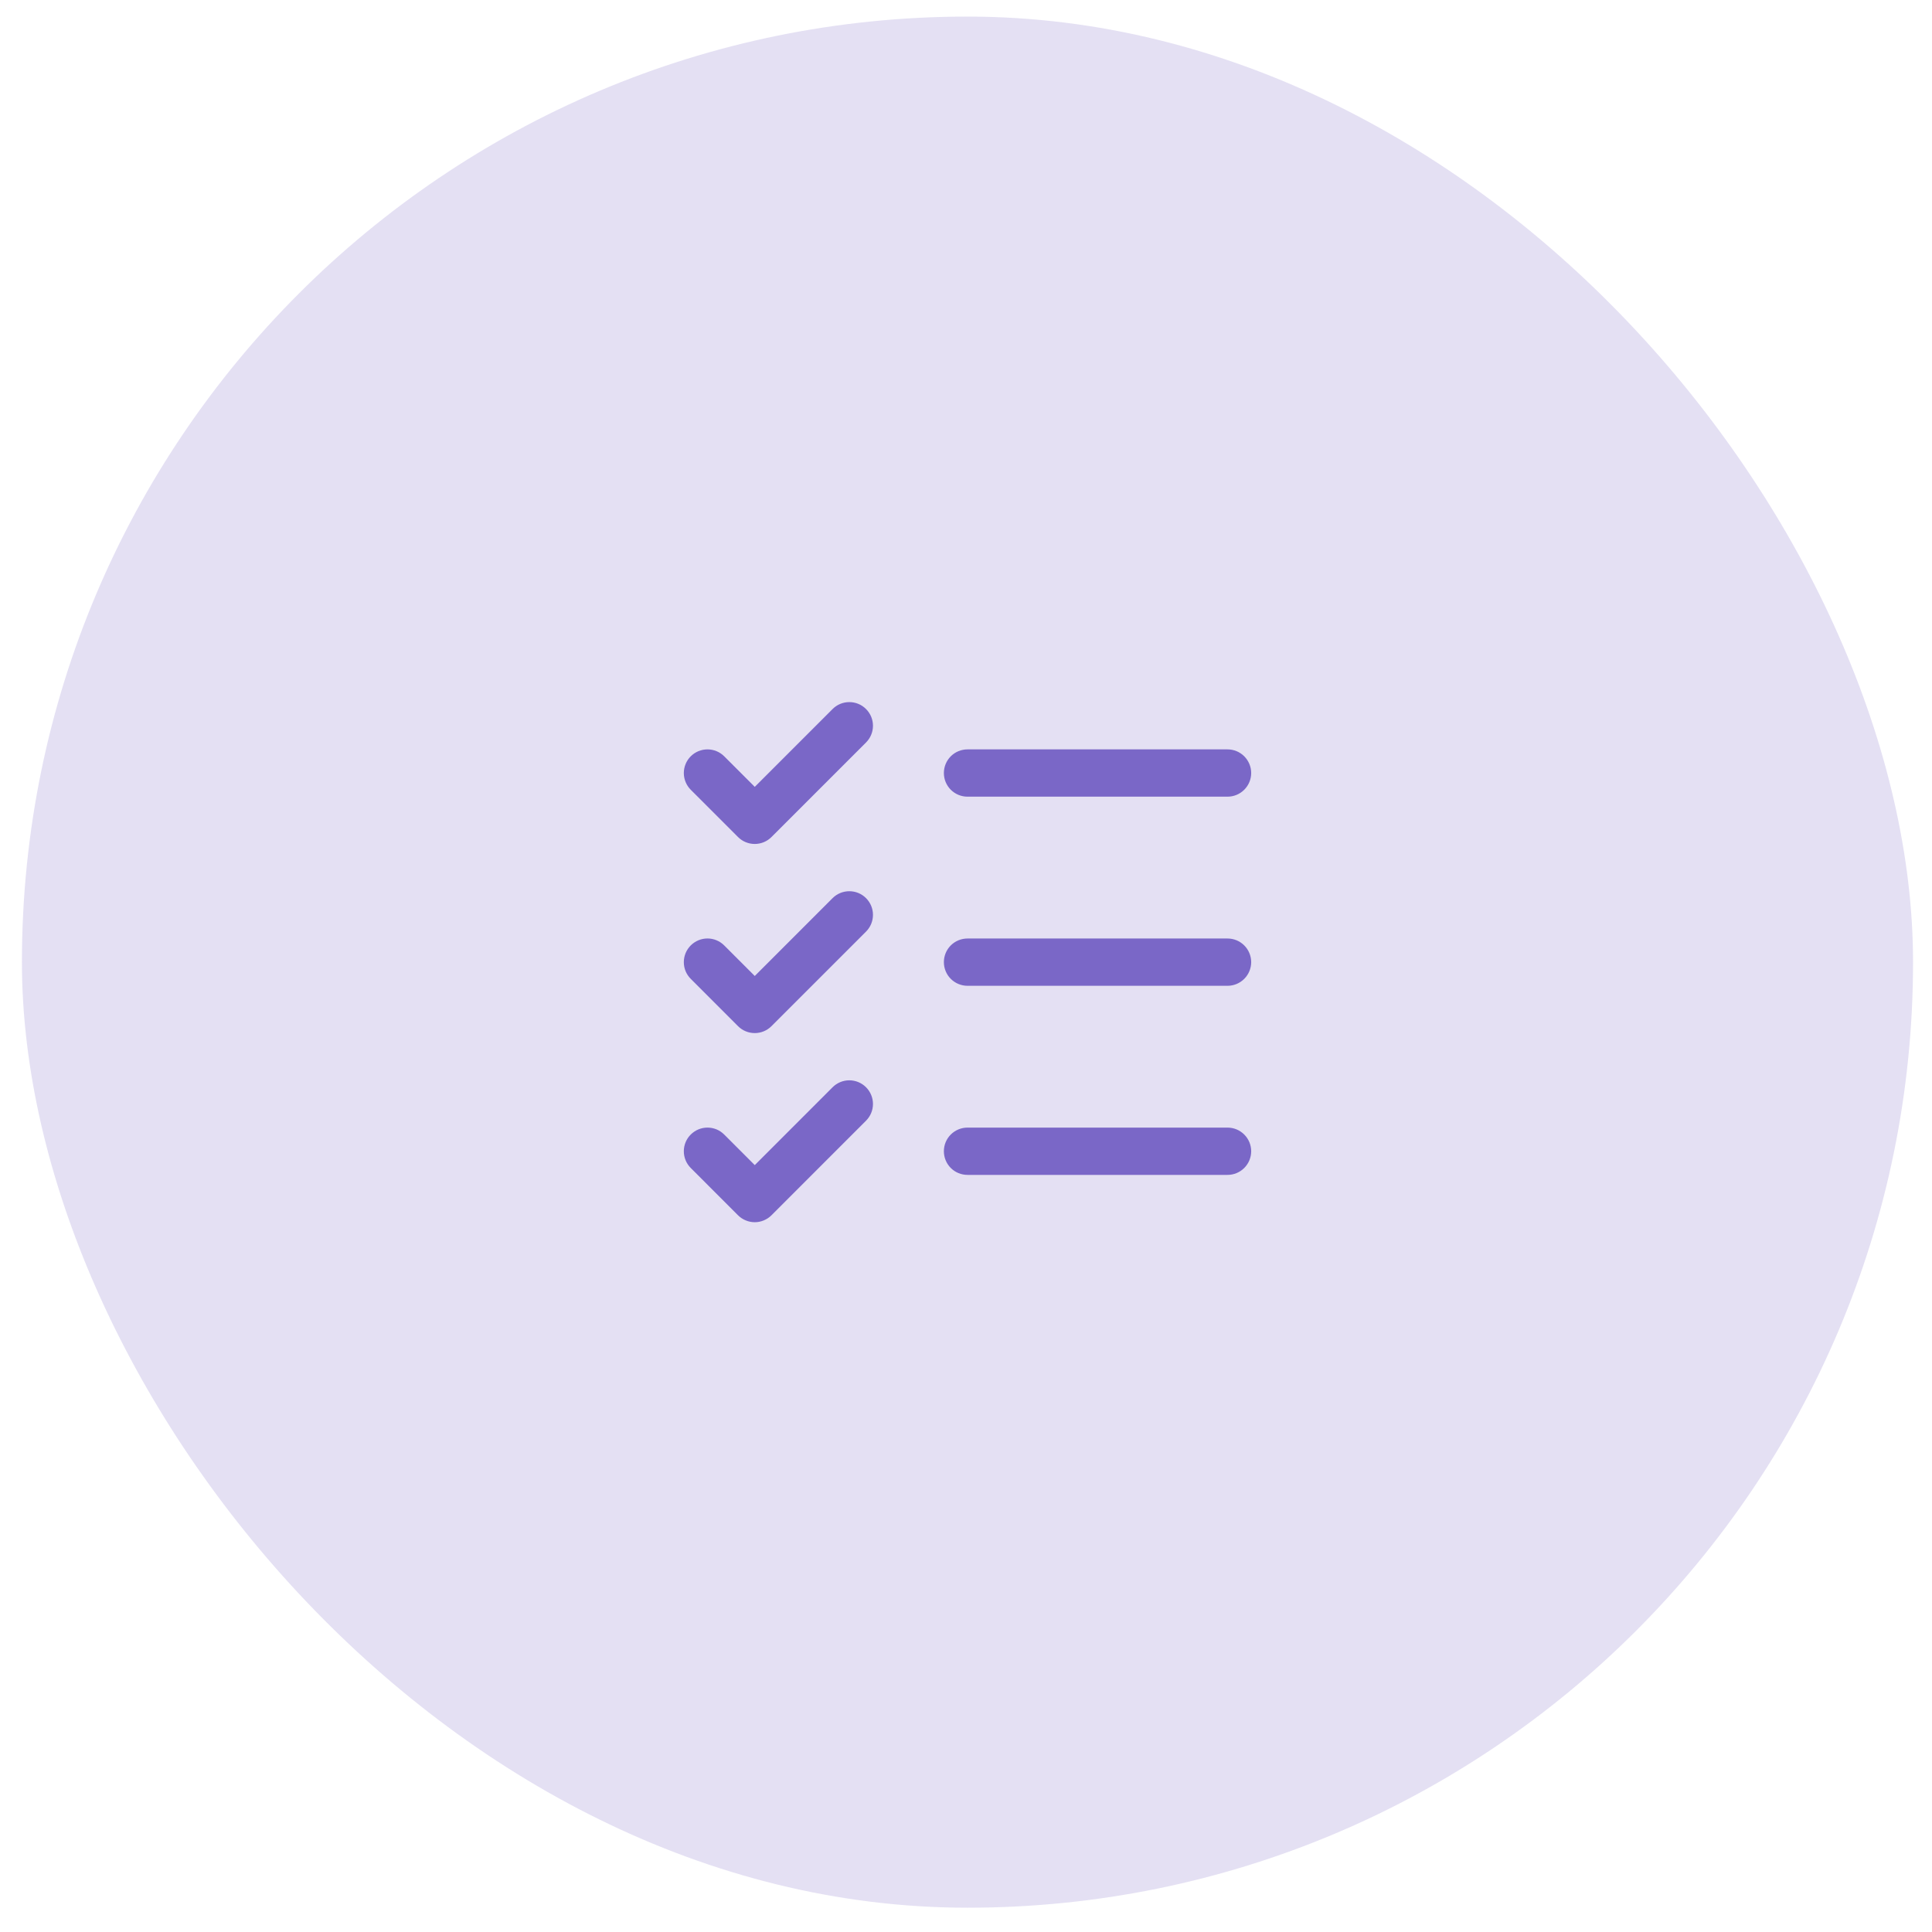 <svg width="63" height="63" viewBox="0 0 63 63" fill="none" xmlns="http://www.w3.org/2000/svg">
<rect x="0.715" y="0.541" width="61.667" height="61.667" rx="30.833" fill="#7A67C7" fill-opacity="0.2"/>
<path d="M24.561 25.71L24.612 25.762L24.663 25.71L27.201 23.172C27.201 23.172 27.201 23.172 27.201 23.172C27.332 23.04 27.51 22.967 27.695 22.967C27.881 22.967 28.058 23.04 28.189 23.172C28.32 23.303 28.394 23.48 28.394 23.666C28.394 23.851 28.32 24.029 28.189 24.16L25.106 27.243L25.106 27.243C25.041 27.308 24.964 27.36 24.879 27.395C24.794 27.43 24.704 27.448 24.612 27.448C24.52 27.448 24.429 27.43 24.344 27.395C24.259 27.36 24.182 27.308 24.117 27.243L24.117 27.243L22.576 25.702C22.445 25.571 22.371 25.393 22.371 25.207C22.371 25.022 22.445 24.844 22.576 24.713C22.707 24.582 22.885 24.509 23.07 24.509C23.256 24.509 23.433 24.582 23.564 24.713C23.564 24.713 23.564 24.713 23.564 24.713L24.561 25.71ZM24.561 31.877L24.612 31.928L24.663 31.877L27.201 29.338C27.201 29.338 27.201 29.338 27.201 29.338C27.332 29.207 27.51 29.134 27.695 29.134C27.881 29.134 28.058 29.207 28.189 29.338C28.32 29.469 28.394 29.647 28.394 29.832C28.394 30.018 28.32 30.196 28.189 30.327L25.106 33.41L25.106 33.41C25.041 33.475 24.964 33.527 24.879 33.562C24.794 33.597 24.704 33.615 24.612 33.615C24.52 33.615 24.429 33.597 24.344 33.562C24.259 33.527 24.182 33.475 24.117 33.41L24.117 33.41L22.576 31.868C22.511 31.803 22.459 31.726 22.424 31.642C22.389 31.557 22.371 31.466 22.371 31.374C22.371 31.189 22.445 31.011 22.576 30.88C22.707 30.749 22.885 30.675 23.07 30.675C23.256 30.675 23.433 30.749 23.564 30.88L24.561 31.877ZM24.561 38.044L24.612 38.095L24.663 38.044L27.201 35.505C27.332 35.374 27.51 35.3 27.695 35.3C27.881 35.3 28.058 35.374 28.189 35.505C28.32 35.636 28.394 35.814 28.394 35.999C28.394 36.184 28.32 36.362 28.189 36.493L25.106 39.577L25.106 39.577C25.041 39.642 24.964 39.693 24.879 39.728C24.794 39.764 24.704 39.782 24.612 39.782C24.52 39.782 24.429 39.764 24.344 39.728C24.259 39.693 24.182 39.642 24.117 39.577L24.117 39.577L22.576 38.035C22.511 37.97 22.459 37.893 22.424 37.808C22.389 37.724 22.371 37.633 22.371 37.541C22.371 37.449 22.389 37.358 22.424 37.273C22.459 37.188 22.511 37.111 22.576 37.047C22.641 36.982 22.718 36.93 22.803 36.895C22.887 36.86 22.978 36.842 23.07 36.842C23.162 36.842 23.253 36.86 23.338 36.895C23.422 36.93 23.499 36.982 23.564 37.047L24.561 38.044ZM40.727 31.374C40.727 31.559 40.653 31.737 40.522 31.868C40.391 31.999 40.214 32.073 40.028 32.073H31.549C31.364 32.073 31.186 31.999 31.055 31.868C30.924 31.737 30.851 31.559 30.851 31.374C30.851 31.189 30.924 31.011 31.055 30.88C31.186 30.749 31.364 30.676 31.549 30.676H40.028C40.214 30.676 40.391 30.749 40.522 30.88C40.653 31.011 40.727 31.189 40.727 31.374ZM40.028 25.906H31.549C31.364 25.906 31.186 25.832 31.055 25.701C30.924 25.57 30.851 25.393 30.851 25.207C30.851 25.022 30.924 24.845 31.055 24.713C31.186 24.582 31.364 24.509 31.549 24.509H40.028C40.214 24.509 40.391 24.582 40.522 24.713C40.653 24.845 40.727 25.022 40.727 25.207C40.727 25.393 40.653 25.57 40.522 25.701C40.391 25.832 40.214 25.906 40.028 25.906ZM31.549 36.842H40.028C40.214 36.842 40.391 36.916 40.522 37.047C40.653 37.178 40.727 37.355 40.727 37.541C40.727 37.726 40.653 37.904 40.522 38.035C40.391 38.166 40.214 38.239 40.028 38.239H31.549C31.364 38.239 31.186 38.166 31.055 38.035C30.924 37.904 30.851 37.726 30.851 37.541C30.851 37.355 30.924 37.178 31.055 37.047C31.186 36.916 31.364 36.842 31.549 36.842Z" fill="#7A67C7" stroke="#7A67C7" stroke-width="0.145"/>
</svg>
